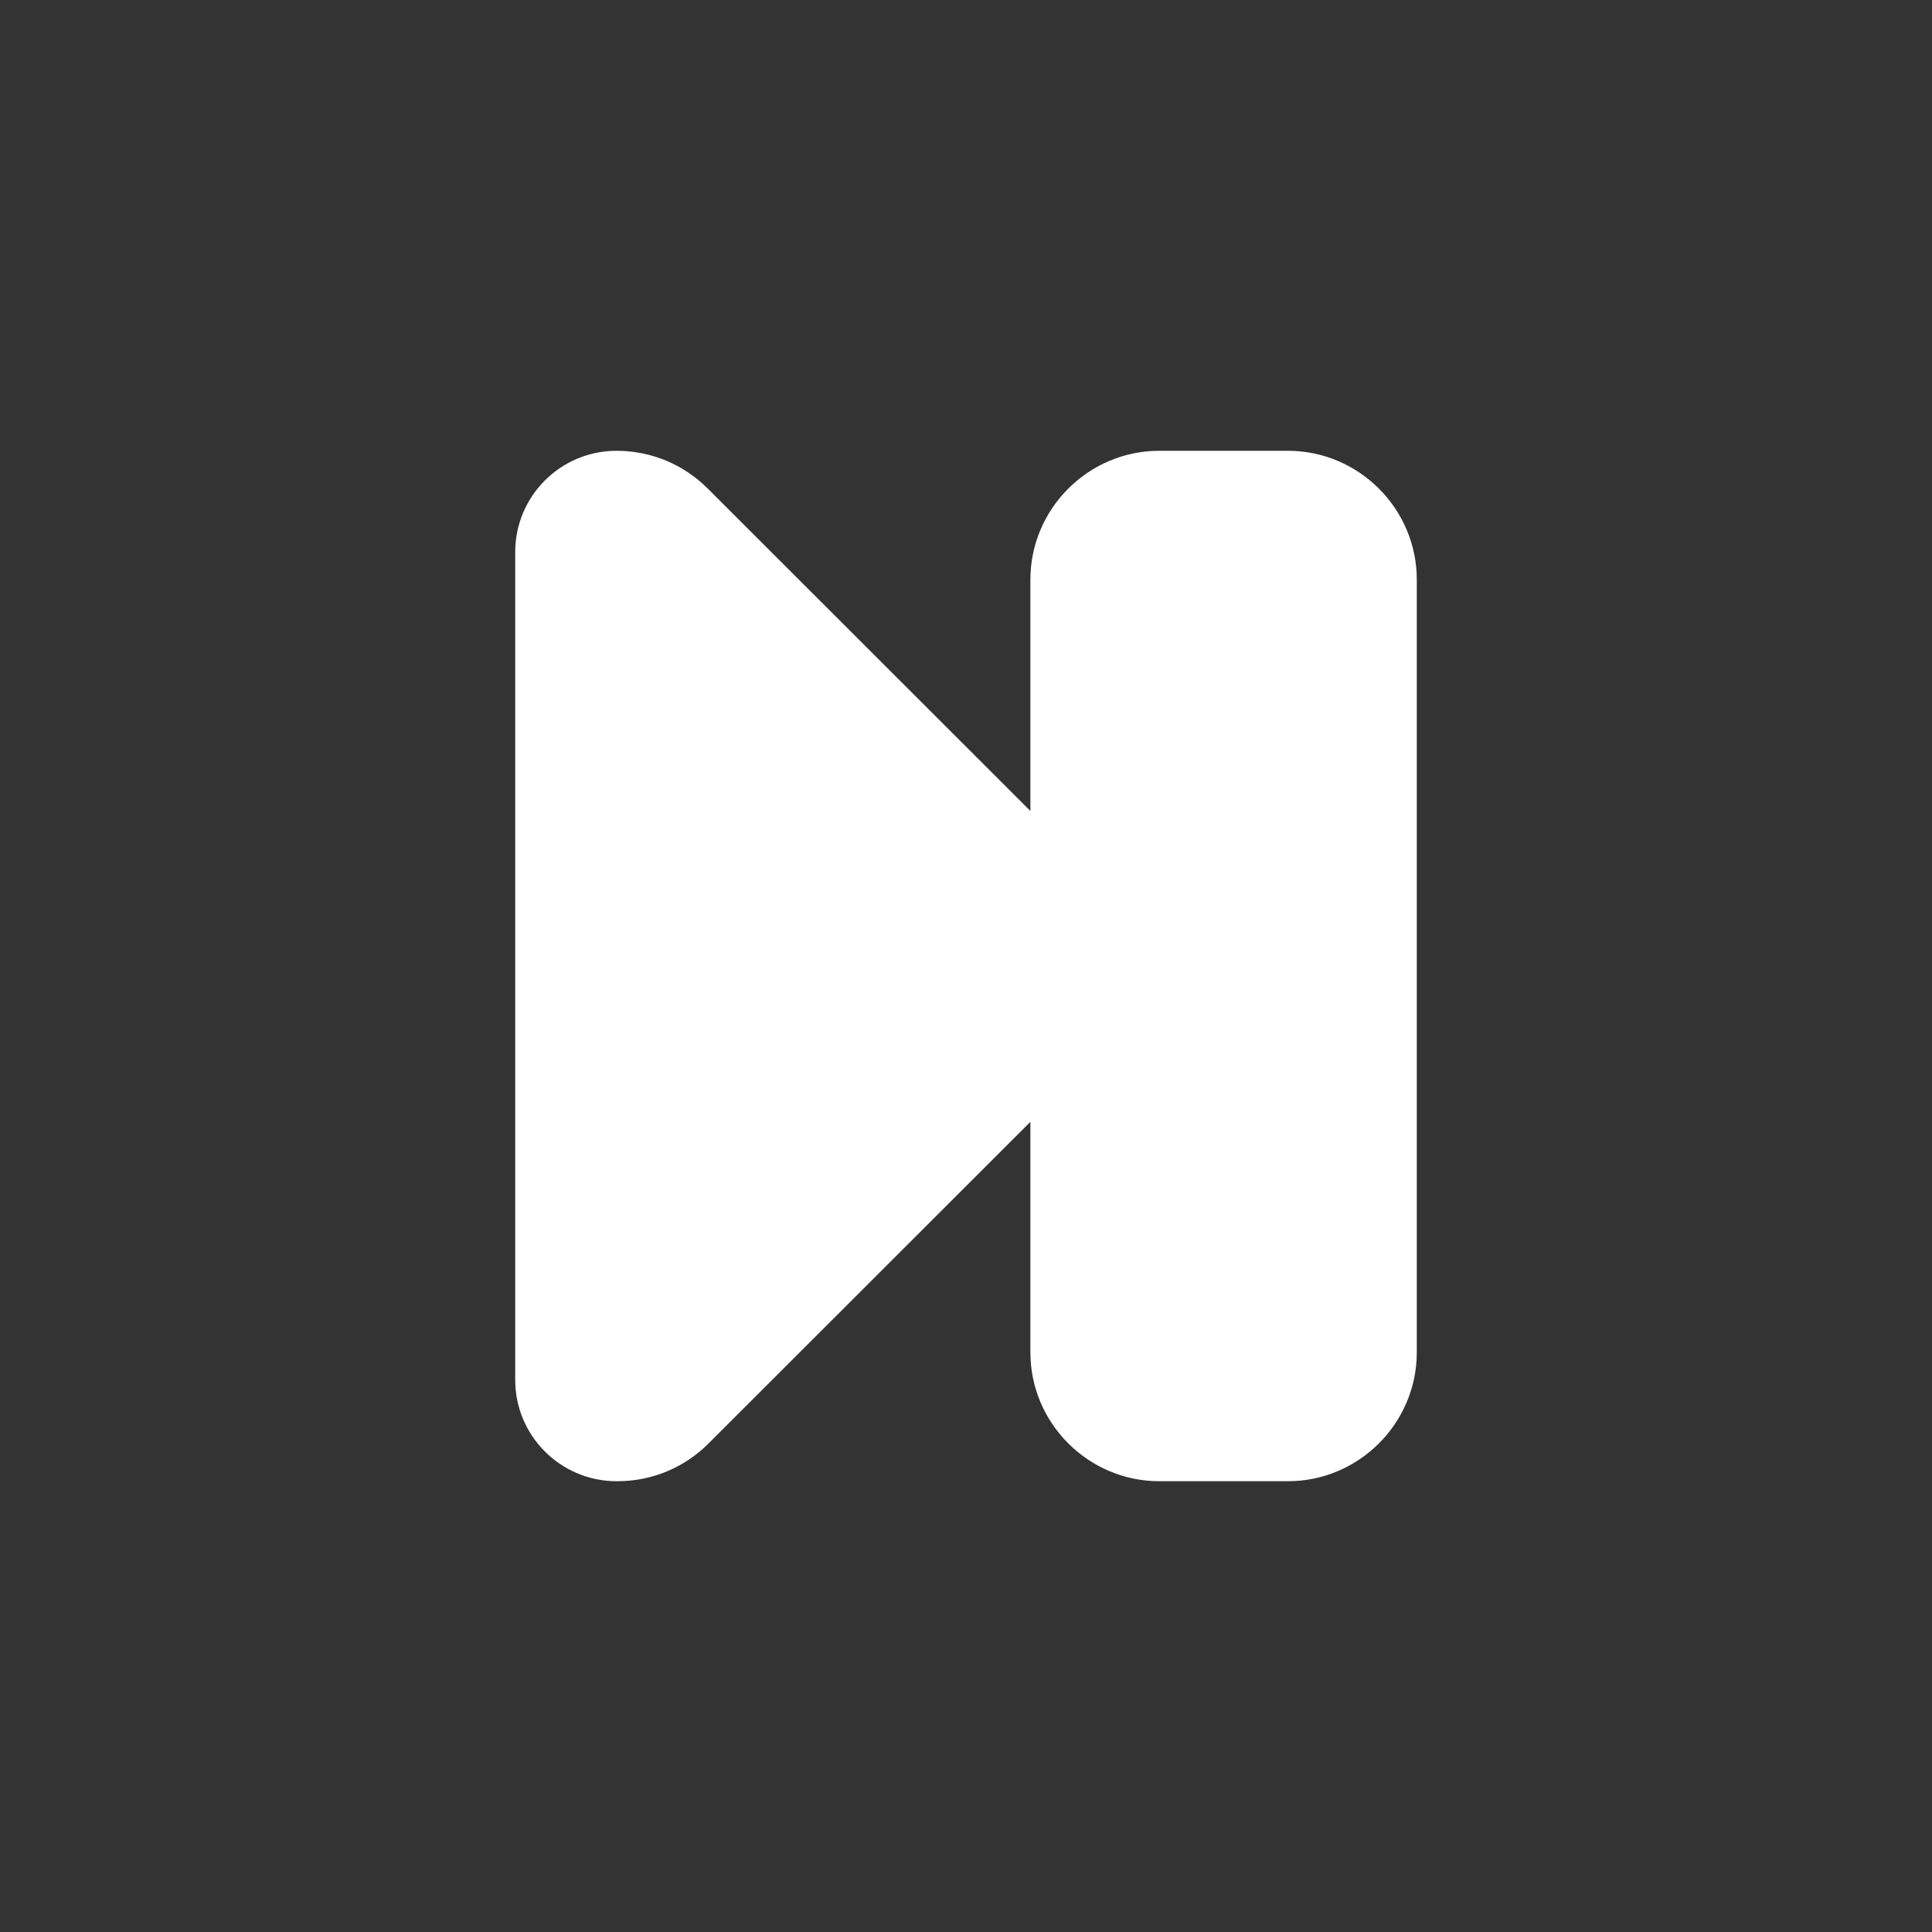 <?xml version="1.0" encoding="UTF-8" standalone="no" ?>
<!DOCTYPE svg PUBLIC "-//W3C//DTD SVG 1.1//EN" "http://www.w3.org/Graphics/SVG/1.1/DTD/svg11.dtd">
<svg xmlns="http://www.w3.org/2000/svg" xmlns:xlink="http://www.w3.org/1999/xlink" version="1.1" width="100" height="100" viewBox="0 0 100 100" xml:space="preserve">
<rect x="0" y="0" width="100" height="100" fill="#333333" stroke="none"/>
<desc>Created with Fabric.js 4.6.0</desc>
<defs>
</defs>
<g transform="matrix(1 0 0 1 250 250)" id="G9GLSN2ZiMYKttQjeUKA-"  >
<path style="stroke: none; stroke-width: 1; stroke-dasharray: none; stroke-linecap: butt; stroke-dashoffset: 0; stroke-linejoin: miter; stroke-miterlimit: 4; fill: rgb(255,255,255); fill-rule: nonzero; opacity: 1;" vector-effect="non-scaling-stroke"  transform=" translate(-50, -50)" d="M 79.029 47.669 L 56.63 25.286 C 55.422 24.079 53.756 23.333 51.916 23.333 C 49.013 23.333 46.666 25.677 46.666 28.581 L 46.666 41.976 L 29.963 25.286 C 28.756 24.079 27.089 23.333 25.25 23.333 C 22.346 23.333 19.999 25.677 19.999 28.581 L 19.999 71.423 C 19.999 74.319 22.35 76.667 25.25 76.667 L 25.292 76.667 C 27.131 76.667 28.798 75.925 30.006 74.714 L 46.666 58.067 L 46.666 71.423 C 46.666 74.319 49.016 76.667 51.916 76.667 L 51.959 76.667 C 53.798 76.667 55.465 75.925 56.672 74.714 L 79.029 52.376 C 80.324 51.084 80.324 48.962 79.029 47.669 z" stroke-linecap="round" />
</g>
<g transform="matrix(1 0 0 1 50 50)" id="8ws10KAsTfl1pO21Dglbk"  >
<path style="stroke: none; stroke-width: 1; stroke-dasharray: none; stroke-linecap: butt; stroke-dashoffset: 0; stroke-linejoin: miter; stroke-miterlimit: 4; fill: rgb(255,255,255); fill-rule: nonzero; opacity: 1;" vector-effect="non-scaling-stroke"  transform=" translate(-50, -50)" d="M 66.667 23.333 L 60 23.333 C 56.335 23.333 53.333 26.335 53.333 30 L 53.333 41.976 L 36.631 25.286 C 35.423 24.079 33.757 23.333 31.917 23.333 C 29.014 23.333 26.667 25.677 26.667 28.581 L 26.667 71.423 C 26.667 74.319 29.017 76.667 31.917 76.667 L 31.96 76.667 C 33.799 76.667 35.466 75.925 36.673 74.714 L 53.333 58.067 L 53.333 70 C 53.333 73.665 56.335 76.667 60 76.667 L 66.667 76.667 C 70.332 76.667 73.333 73.665 73.333 70 L 73.333 30 C 73.333 26.335 70.332 23.333 66.667 23.333 z" stroke-linecap="round" />
</g>
</svg>